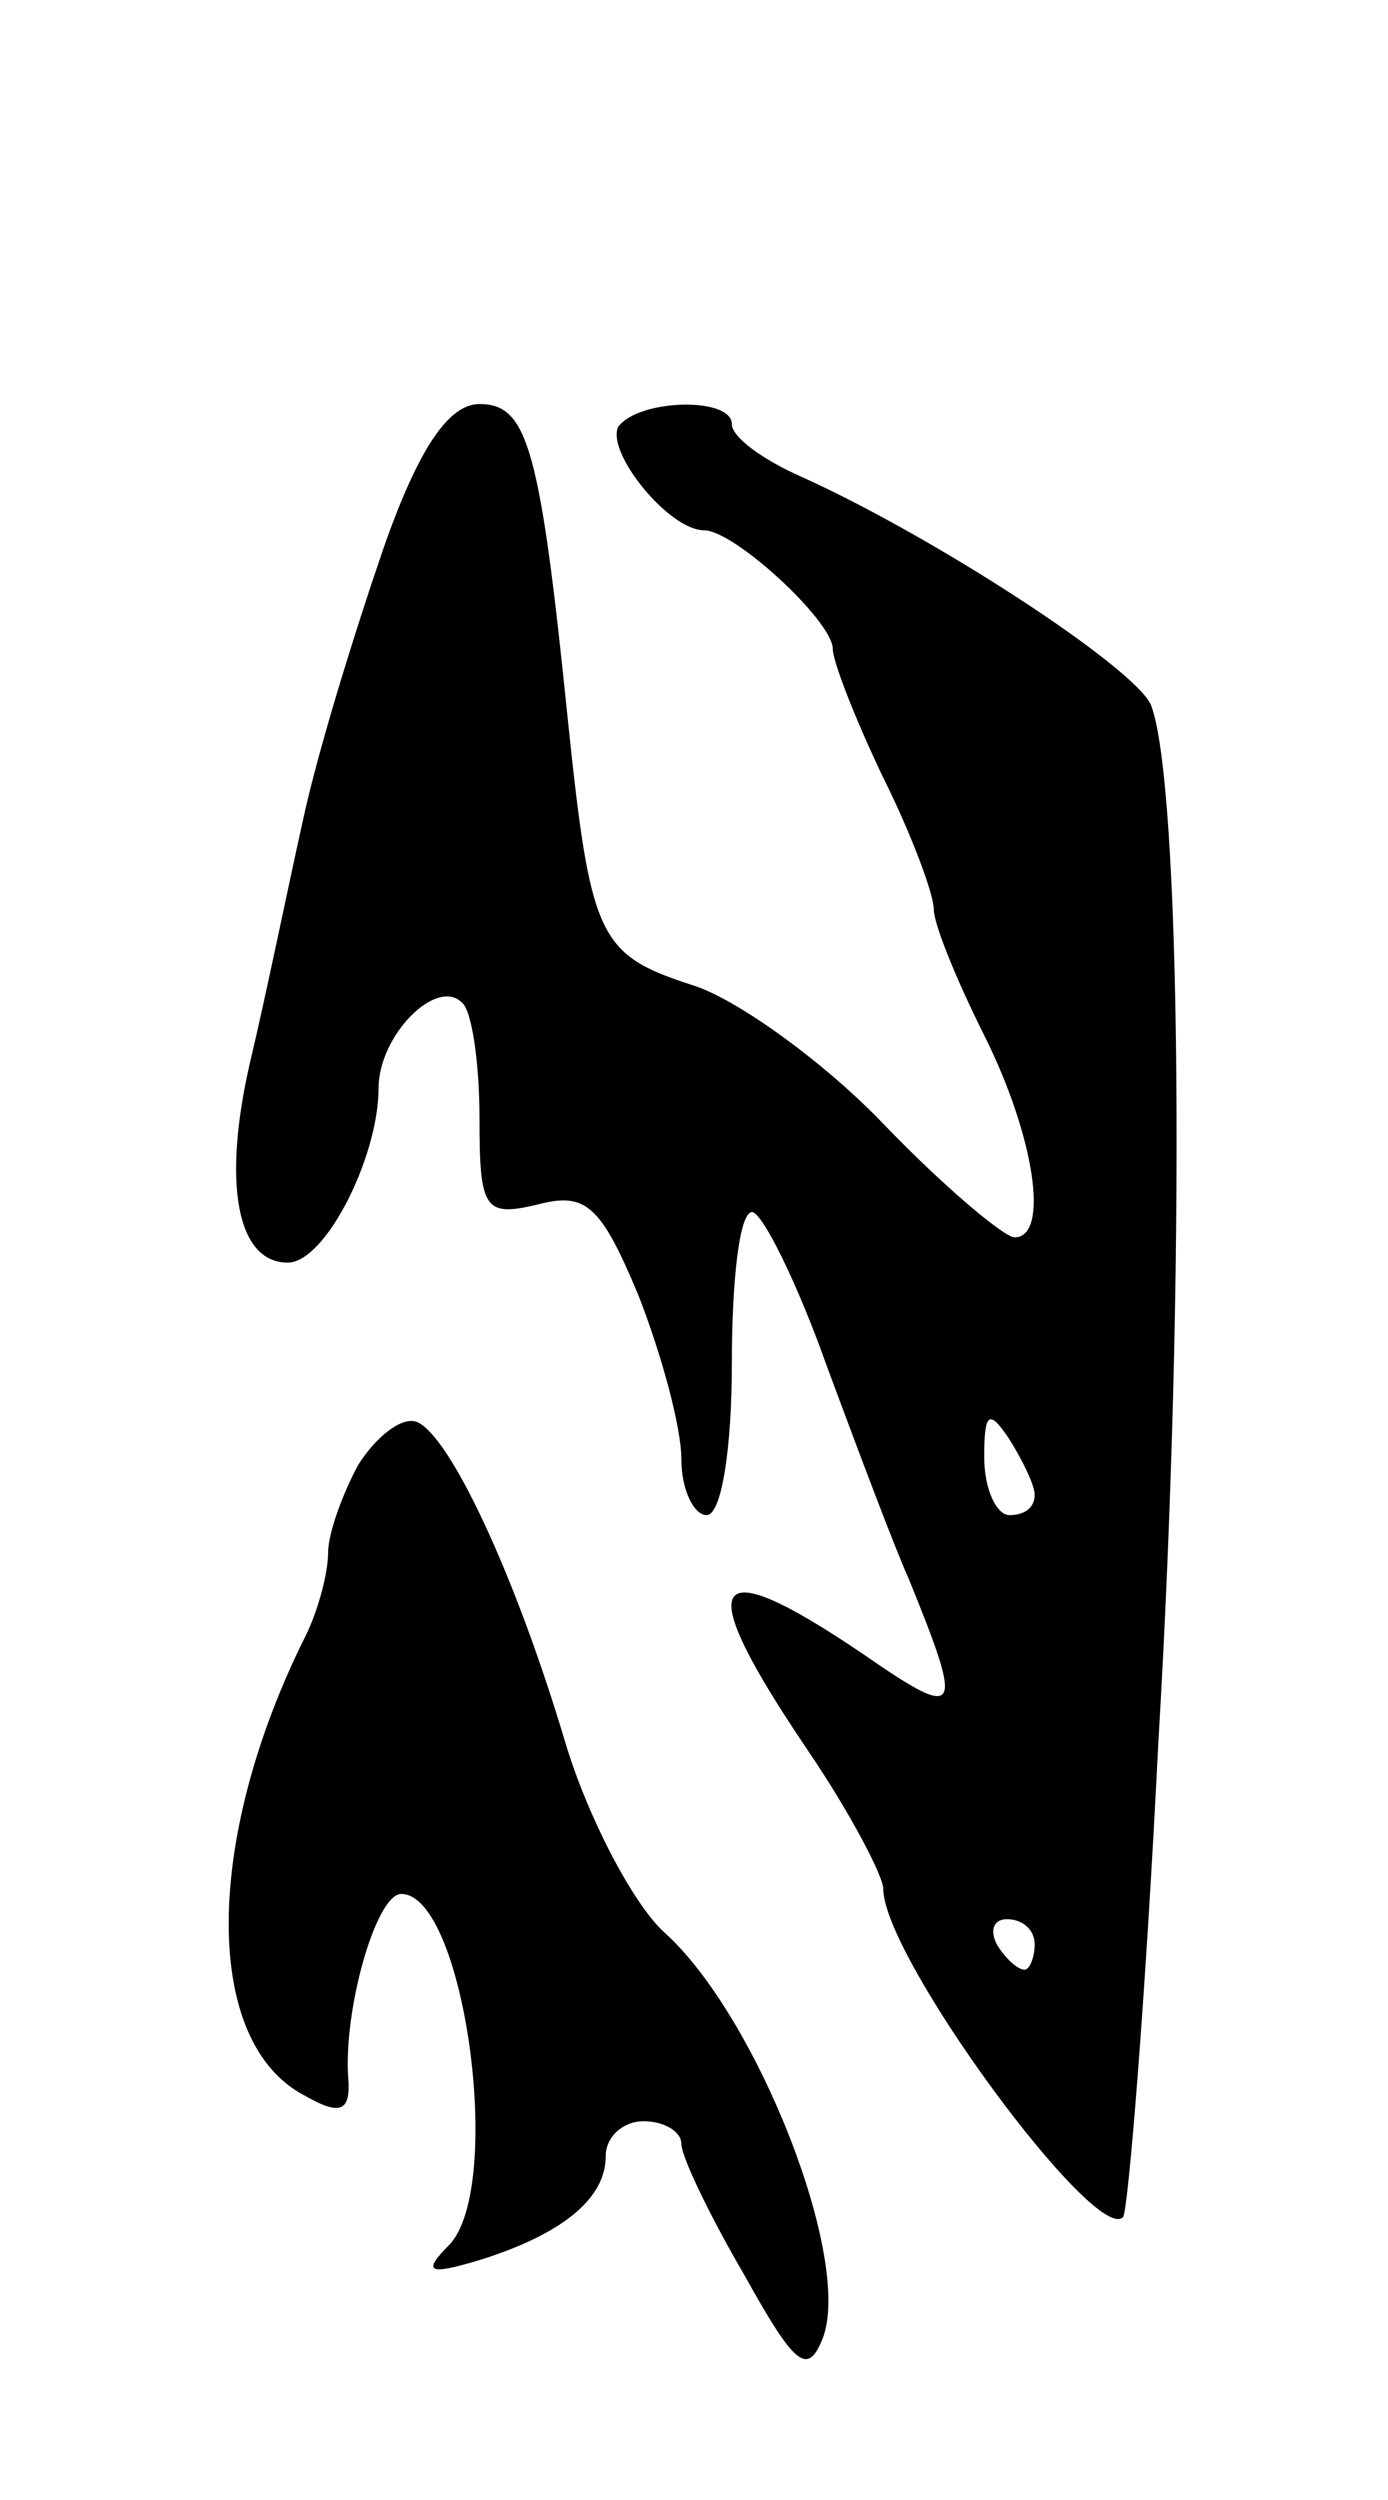<svg version="1.0" xmlns="http://www.w3.org/2000/svg"
 width="55pt" height="99pt" viewBox="0 0 55 99"
 preserveAspectRatio="xMidYMid meet">
<g transform="translate(0,99) scale(0.1,-0.1)"
fill="#000000" stroke="none">
<path d="M152 773 c-11 -32 -26 -80 -32 -108 -6 -27 -15 -71 -21 -96 -11 -48
-5 -79 15 -79 15 0 36 42 36 69 0 21 23 44 33 34 4 -3 7 -24 7 -46 0 -36 2
-39 23 -34 19 5 25 0 40 -36 9 -23 17 -52 17 -65 0 -12 5 -22 10 -22 6 0 10
27 10 60 0 33 3 60 8 60 4 0 18 -28 30 -62 13 -35 27 -72 32 -83 22 -54 21
-57 -18 -30 -62 42 -68 30 -22 -38 17 -25 30 -50 30 -55 0 -27 84 -141 95
-130 2 2 9 87 14 188 11 185 9 381 -3 411 -7 15 -85 66 -138 90 -16 7 -28 16
-28 21 0 11 -37 10 -45 -1 -5 -10 20 -41 34 -41 12 0 51 -36 51 -47 0 -5 9
-28 20 -51 11 -22 20 -46 20 -52 0 -6 9 -28 20 -50 20 -40 26 -80 12 -80 -4 0
-28 20 -52 45 -24 25 -59 50 -76 55 -37 12 -40 19 -49 105 -11 108 -16 125
-35 125 -12 0 -24 -17 -38 -57z m258 -375 c0 -5 -4 -8 -10 -8 -5 0 -10 10 -10
23 0 18 2 19 10 7 5 -8 10 -18 10 -22z m0 -178 c0 -5 -2 -10 -4 -10 -3 0 -8 5
-11 10 -3 6 -1 10 4 10 6 0 11 -4 11 -10z"/>
<path d="M142 410 c-6 -11 -12 -27 -12 -35 0 -8 -4 -23 -9 -33 -40 -80 -41
-161 0 -182 14 -8 18 -6 17 7 -2 27 11 73 21 73 25 0 41 -116 19 -139 -11 -11
-8 -12 12 -6 32 10 50 24 50 41 0 8 7 14 15 14 8 0 15 -4 15 -9 0 -5 11 -28
25 -52 20 -36 25 -40 31 -25 12 31 -26 128 -63 161 -12 11 -30 45 -39 75 -20
67 -46 122 -59 127 -6 2 -16 -6 -23 -17z"/>
</g>
</svg>
